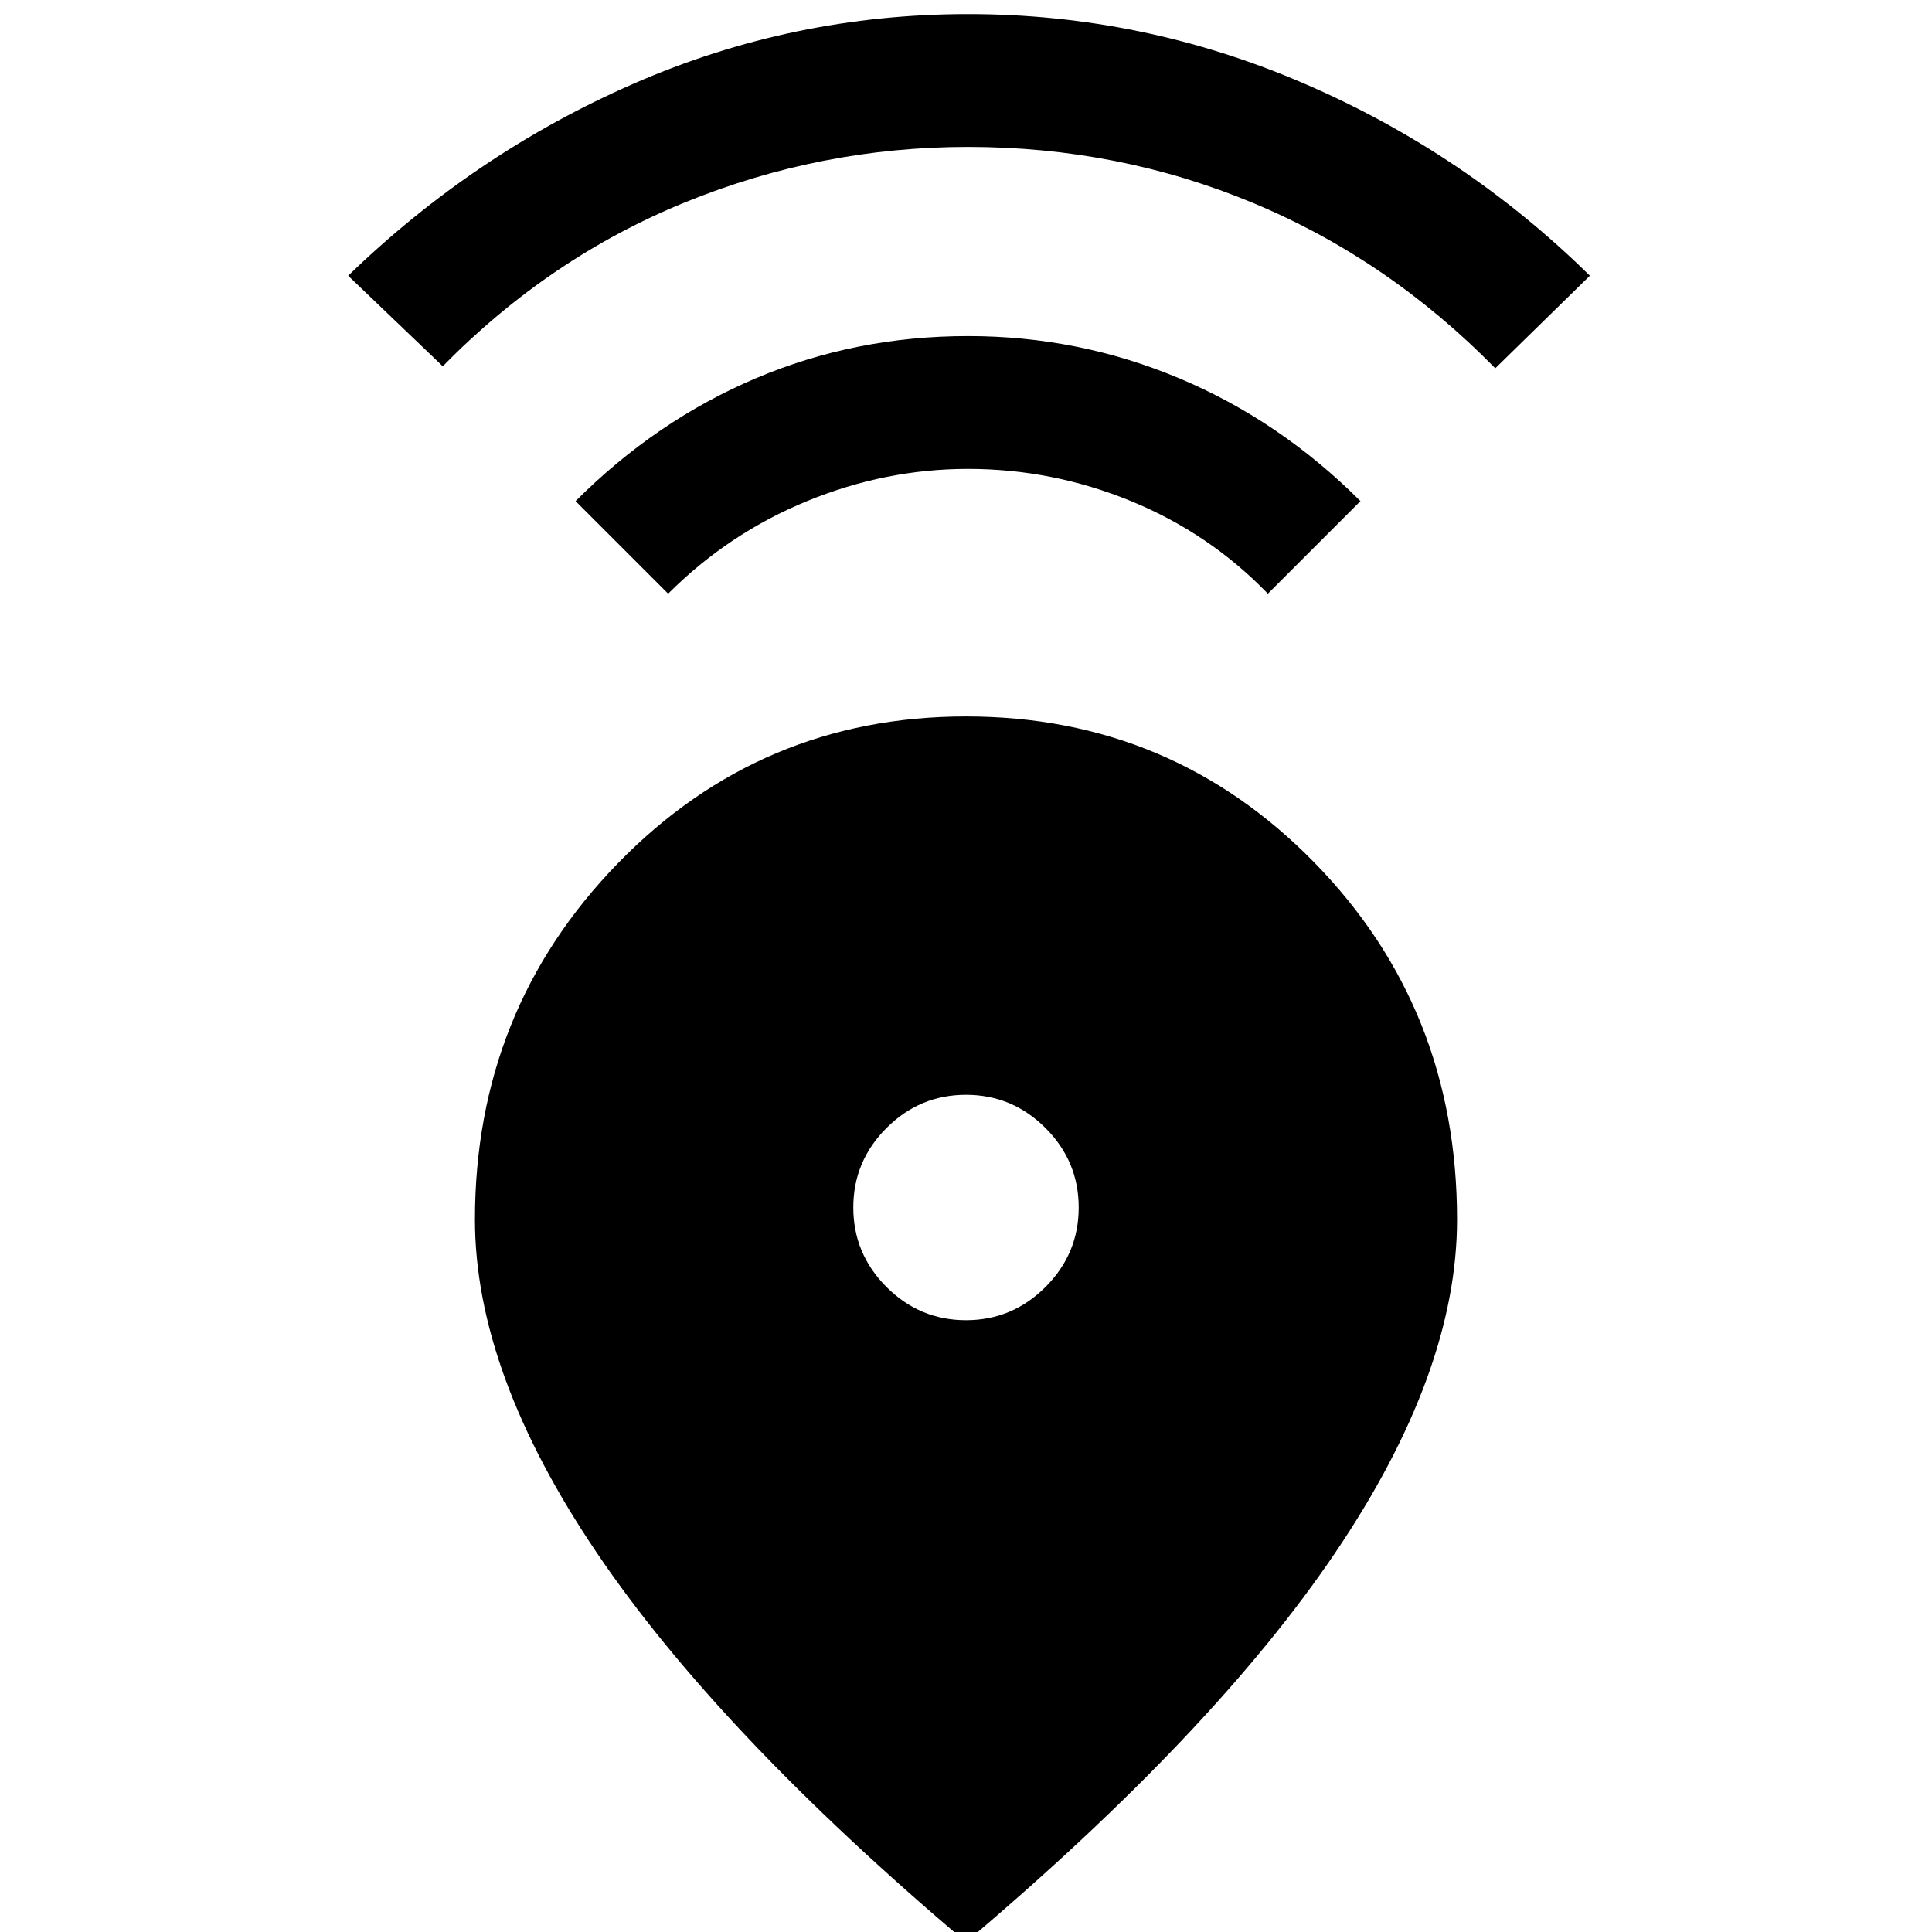 <svg xmlns="http://www.w3.org/2000/svg" height="48" width="48"><path d="M24 48.25Q17.85 43.05 14.825 38.575Q11.8 34.1 11.8 30.3Q11.8 25.1 15.35 21.45Q18.9 17.8 24 17.8Q29.1 17.8 32.65 21.425Q36.2 25.05 36.2 30.3Q36.2 34.1 33.175 38.575Q30.15 43.05 24 48.25ZM24 32.8Q25.15 32.8 25.975 31.975Q26.8 31.15 26.8 30Q26.8 28.85 25.975 28.025Q25.15 27.2 24 27.2Q22.85 27.2 22.025 28.025Q21.2 28.85 21.2 30Q21.2 31.15 22.025 31.975Q22.85 32.8 24 32.8ZM16.6 14.75 14.3 12.45Q16.3 10.45 18.775 9.4Q21.25 8.35 24.05 8.35Q26.8 8.35 29.3 9.4Q31.8 10.45 33.8 12.45L31.5 14.75Q30.05 13.25 28.1 12.45Q26.15 11.65 24.05 11.65Q22 11.65 20.05 12.45Q18.1 13.25 16.6 14.75ZM11 9.1 8.65 6.85Q11.8 3.8 15.75 2.075Q19.7 0.35 24.05 0.35Q28.4 0.35 32.4 2.075Q36.4 3.8 39.5 6.85L37.15 9.15Q34.5 6.45 31.15 5.05Q27.8 3.65 24.05 3.65Q20.4 3.65 17.025 5.025Q13.65 6.4 11 9.1Z"/></svg>
